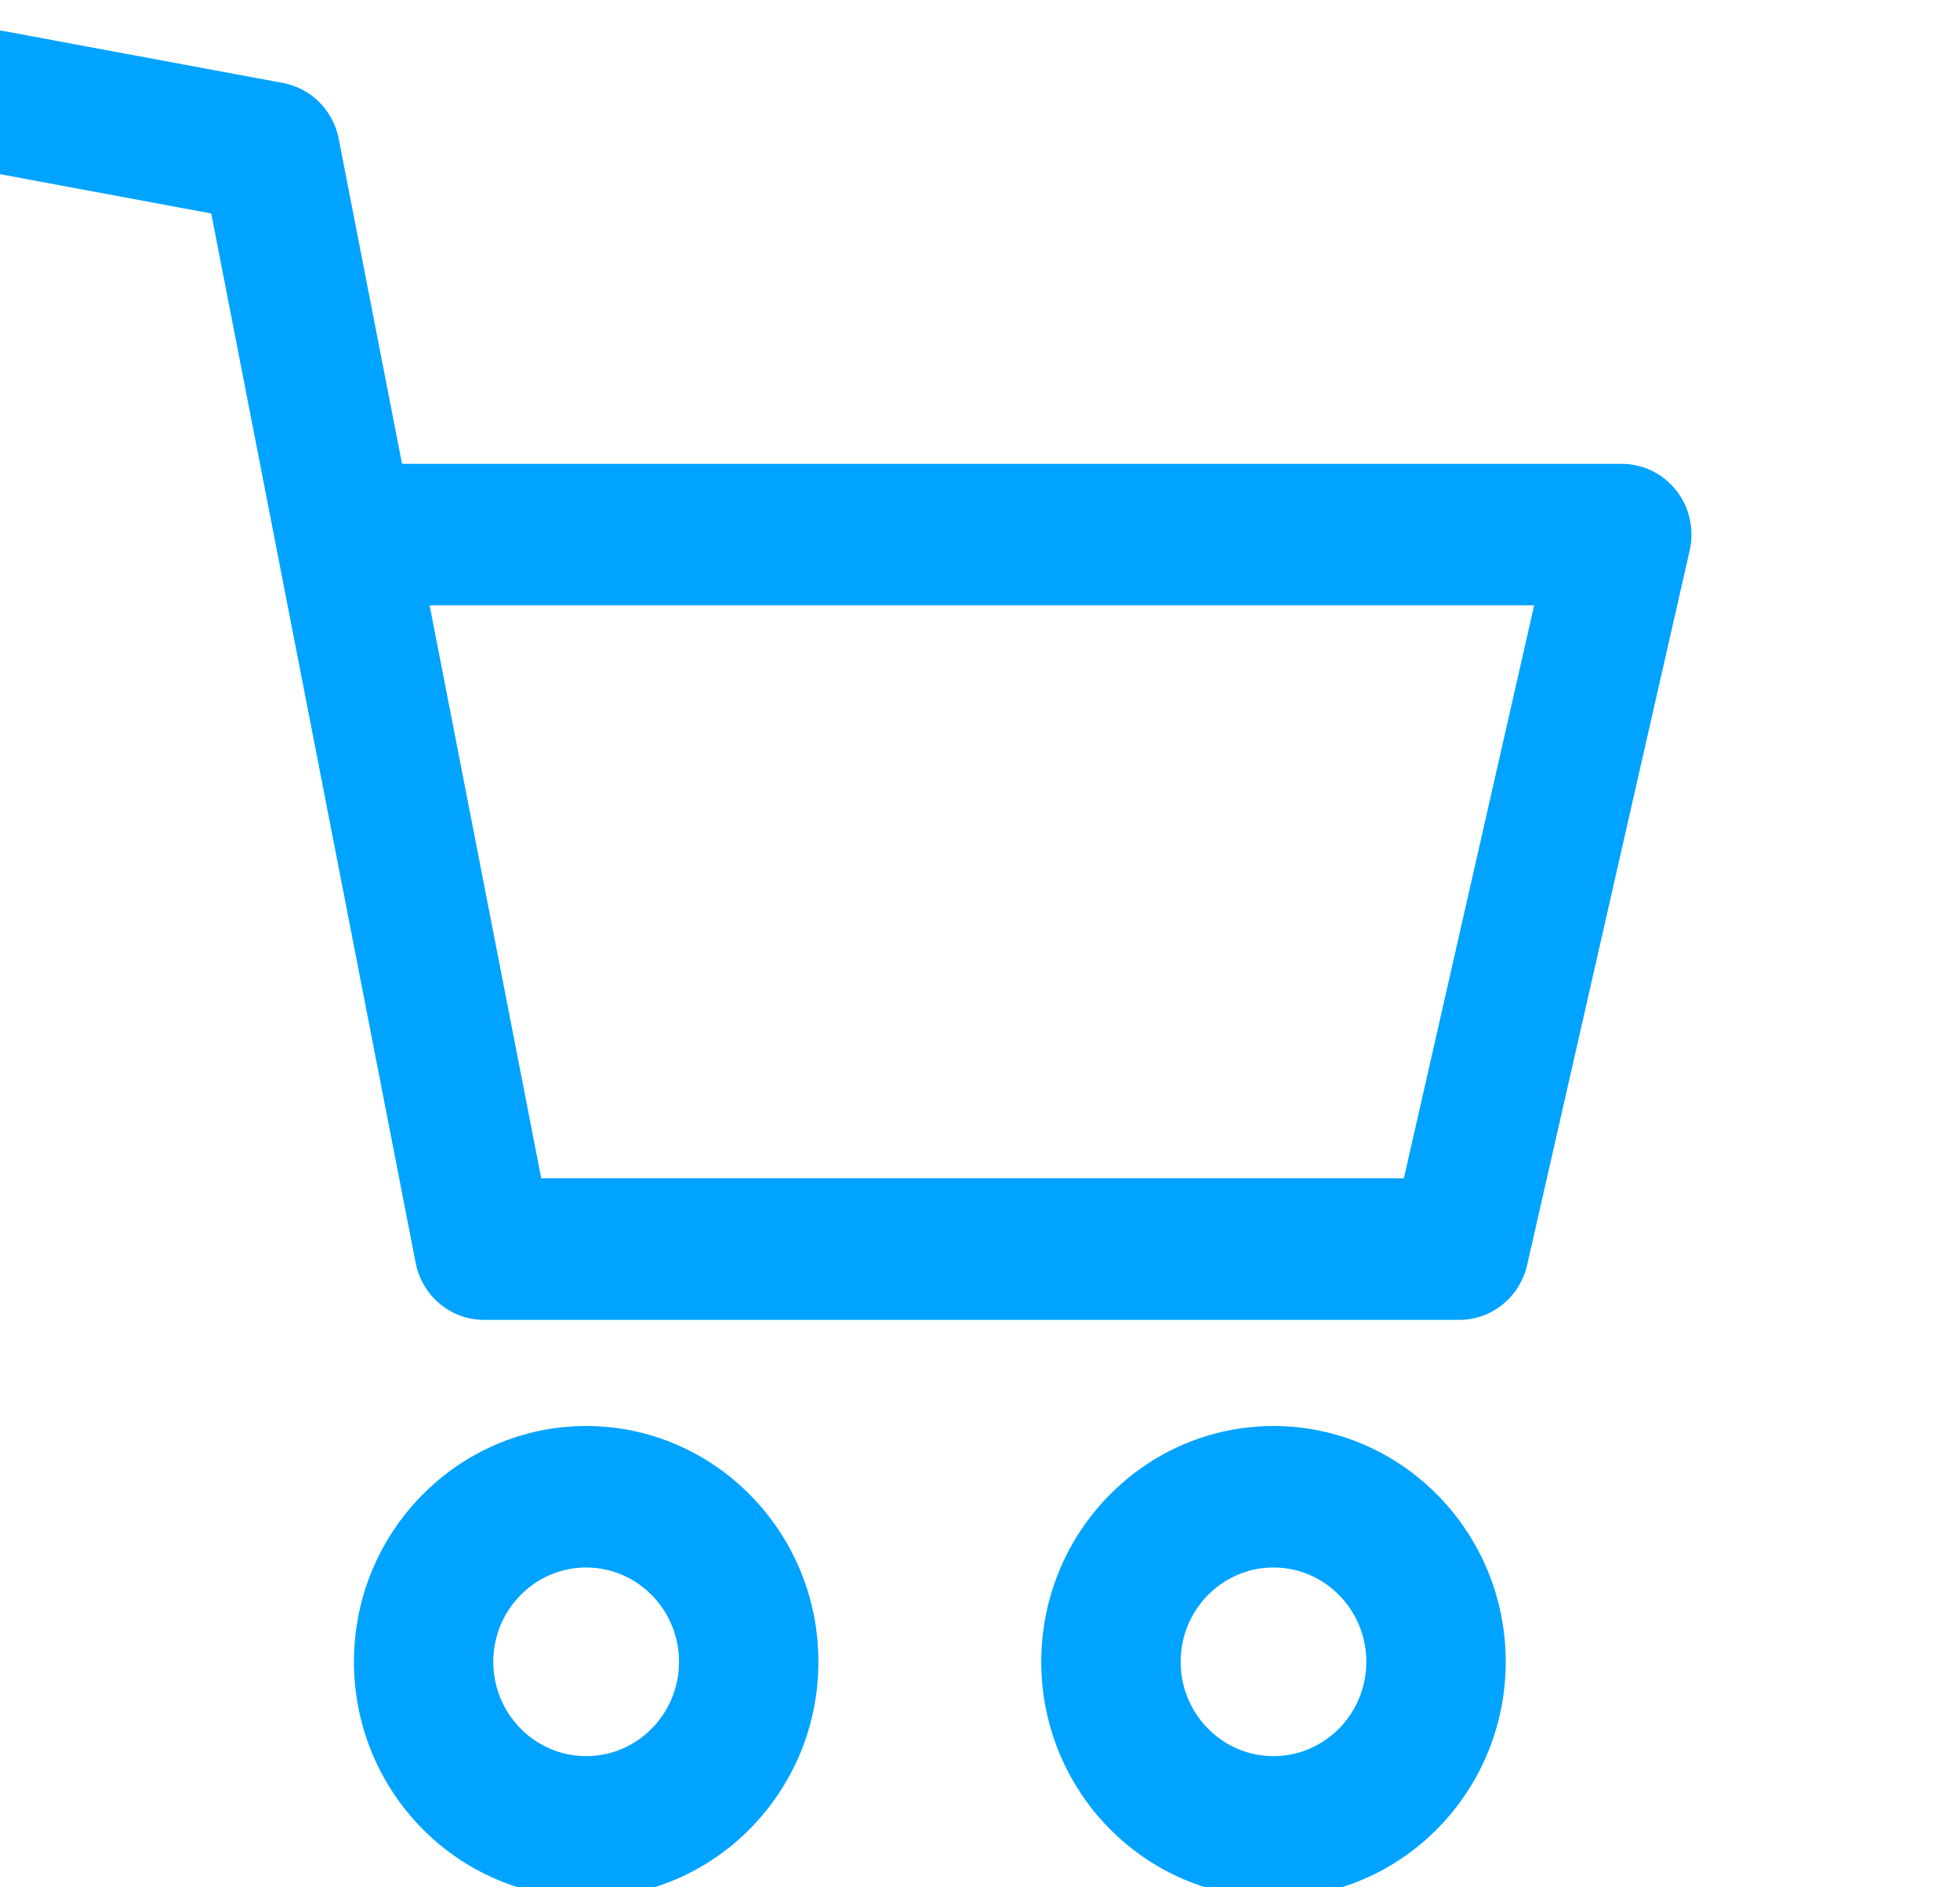 <svg width="27" height="26" viewBox="0 0 27 26" fill="none" xmlns="http://www.w3.org/2000/svg">
<g id="cart 1" clip-path="url(#clip0_52_99)">
<g id="Group">
<g id="Group_2">
<g id="Group_3">
<path id="Vector" d="M8.075 19.645C6.311 19.645 4.876 21.102 4.876 22.893C4.876 24.685 6.311 26.142 8.075 26.142C9.839 26.142 11.274 24.685 11.274 22.893C11.274 21.102 9.839 19.645 8.075 19.645ZM8.075 24.193C7.369 24.193 6.795 23.61 6.795 22.893C6.795 22.177 7.369 21.594 8.075 21.594C8.78 21.594 9.354 22.177 9.354 22.893C9.354 23.61 8.781 24.193 8.075 24.193Z" fill="#00A3FF"/>
<path id="Vector_2" d="M17.543 19.645C15.779 19.645 14.344 21.102 14.344 22.893C14.344 24.685 15.779 26.142 17.543 26.142C19.307 26.142 20.742 24.685 20.742 22.893C20.742 21.102 19.307 19.645 17.543 19.645ZM17.543 24.193C16.837 24.193 16.264 23.61 16.264 22.893C16.264 22.177 16.837 21.594 17.543 21.594C18.249 21.594 18.822 22.177 18.822 22.893C18.822 23.61 18.249 24.193 17.543 24.193Z" fill="#00A3FF"/>
<path id="Vector_3" d="M23.092 6.758C22.91 6.525 22.633 6.39 22.341 6.39H5.538L4.666 1.912C4.59 1.52 4.285 1.215 3.898 1.143L0.059 0.429C-0.463 0.331 -0.962 0.682 -1.058 1.211C-1.153 1.741 -0.808 2.249 -0.287 2.346L2.91 2.941L5.726 17.397C5.815 17.854 6.21 18.183 6.668 18.183H20.102C20.549 18.183 20.936 17.87 21.037 17.427L23.276 7.584C23.342 7.294 23.274 6.99 23.092 6.758ZM19.339 16.233H7.456L5.918 8.339H21.134L19.339 16.233Z" fill="#00A3FF"/>
</g>
</g>
</g>
</g>
<defs>
<clipPath id="clip0_52_99">
<rect width="26.917" height="27.338" fill="white" transform="translate(0 0.412)"/>
</clipPath>
</defs>
</svg>
